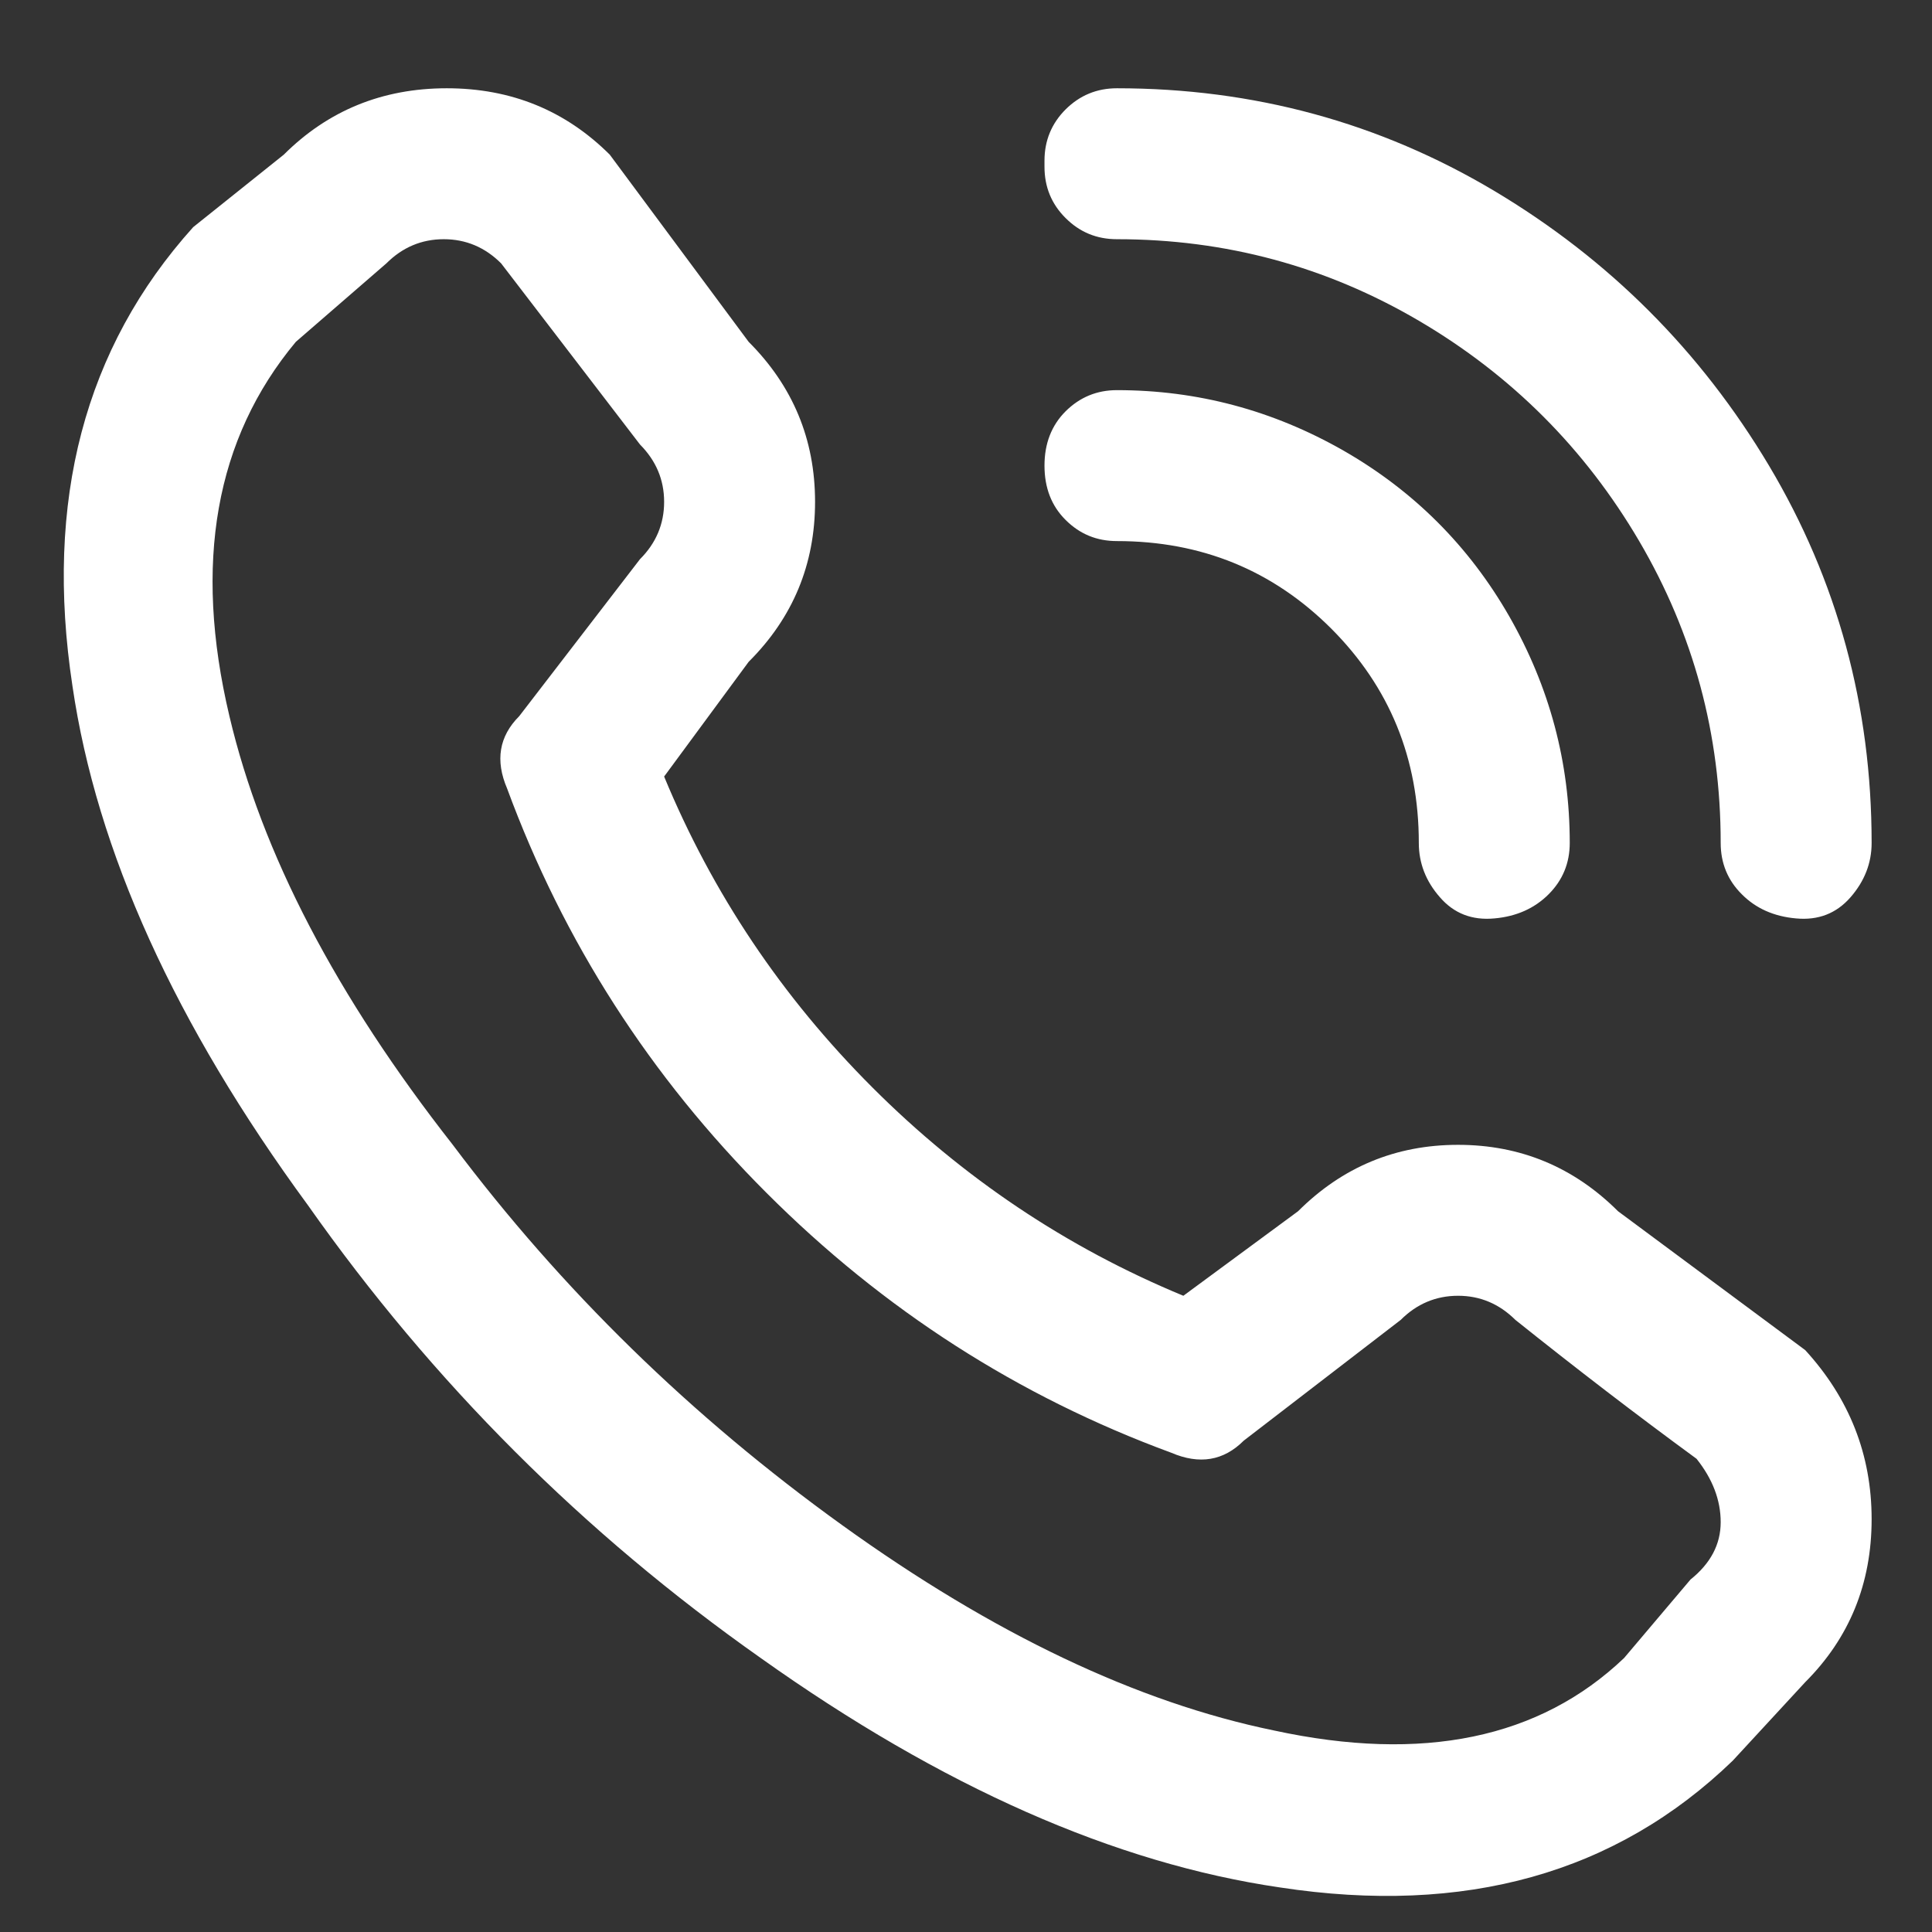 <svg width="16" height="16" viewBox="0 0 16 16" fill="none" xmlns="http://www.w3.org/2000/svg">
<rect x="0" y="0" width="16" height="16" fill="#333333" stroke="none"/>
<g clip-path="url(#clip0_61_7241)">
<path d="M8.65 1.331C8.65 1.165 8.708 1.023 8.825 0.906C8.942 0.79 9.083 0.731 9.25 0.731C10.383 0.731 11.425 1.015 12.375 1.581C13.325 2.148 14.083 2.906 14.65 3.856C15.216 4.806 15.5 5.848 15.5 6.981C15.5 7.148 15.441 7.298 15.325 7.431C15.208 7.565 15.058 7.623 14.875 7.606C14.691 7.59 14.541 7.523 14.425 7.406C14.308 7.29 14.25 7.148 14.25 6.981C14.25 6.081 14.025 5.248 13.575 4.481C13.125 3.715 12.517 3.106 11.75 2.656C10.983 2.206 10.15 1.981 9.25 1.981C9.083 1.981 8.942 1.923 8.825 1.806C8.708 1.69 8.65 1.548 8.65 1.381V1.331ZM9.25 4.481C9.95 4.481 10.541 4.723 11.025 5.206C11.508 5.69 11.75 6.281 11.75 6.981C11.75 7.148 11.808 7.298 11.925 7.431C12.041 7.565 12.191 7.623 12.375 7.606C12.558 7.59 12.708 7.523 12.825 7.406C12.941 7.29 13 7.148 13 6.981C13 6.315 12.833 5.69 12.5 5.106C12.166 4.523 11.708 4.065 11.125 3.731C10.541 3.398 9.917 3.231 9.25 3.231C9.083 3.231 8.942 3.29 8.825 3.406C8.708 3.523 8.65 3.673 8.65 3.856C8.65 4.04 8.708 4.19 8.825 4.306C8.942 4.423 9.083 4.481 9.25 4.481ZM14.95 11.181C15.316 11.581 15.5 12.048 15.5 12.581C15.5 13.115 15.316 13.565 14.95 13.931L14.35 14.581C13.383 15.515 12.133 15.865 10.6 15.631C9.233 15.431 7.8 14.798 6.3 13.731C4.833 12.698 3.583 11.448 2.55 9.981C1.45 8.481 0.8 7.048 0.6 5.681C0.367 4.148 0.7 2.881 1.6 1.881L2.35 1.281C2.717 0.915 3.167 0.731 3.7 0.731C4.233 0.731 4.683 0.915 5.05 1.281L6.2 2.831C6.567 3.198 6.75 3.64 6.75 4.156C6.75 4.673 6.567 5.115 6.2 5.481L5.5 6.431C5.9 7.398 6.475 8.256 7.225 9.006C7.975 9.756 8.833 10.331 9.8 10.731L10.75 10.031C11.117 9.665 11.558 9.481 12.075 9.481C12.591 9.481 13.033 9.665 13.4 10.031L14.95 11.181ZM14.05 12.081C13.55 11.715 13.05 11.331 12.55 10.931C12.416 10.798 12.258 10.731 12.075 10.731C11.892 10.731 11.733 10.798 11.6 10.931L10.3 11.931C10.133 12.098 9.933 12.131 9.7 12.031C8.433 11.565 7.317 10.848 6.35 9.881C5.383 8.915 4.667 7.798 4.2 6.531C4.1 6.298 4.133 6.098 4.3 5.931L5.3 4.631C5.433 4.498 5.5 4.34 5.5 4.156C5.5 3.973 5.433 3.815 5.3 3.681L4.15 2.181C4.017 2.048 3.858 1.981 3.675 1.981C3.492 1.981 3.333 2.048 3.2 2.181L2.45 2.831C1.783 3.631 1.6 4.665 1.9 5.931C2.167 7.065 2.783 8.248 3.75 9.481C4.65 10.681 5.725 11.731 6.975 12.631C8.225 13.531 9.417 14.098 10.55 14.331C11.783 14.598 12.75 14.398 13.45 13.731L14 13.081C14.166 12.948 14.25 12.79 14.25 12.606C14.25 12.423 14.183 12.248 14.05 12.081Z" fill="white"/>
</g>
<defs>
<clipPath id="clip0_61_7241">
<rect width="15" height="15" fill="white" transform="matrix(1 0 0 -1 0.5 15.731)"/>
</clipPath>
</defs>
</svg>
 